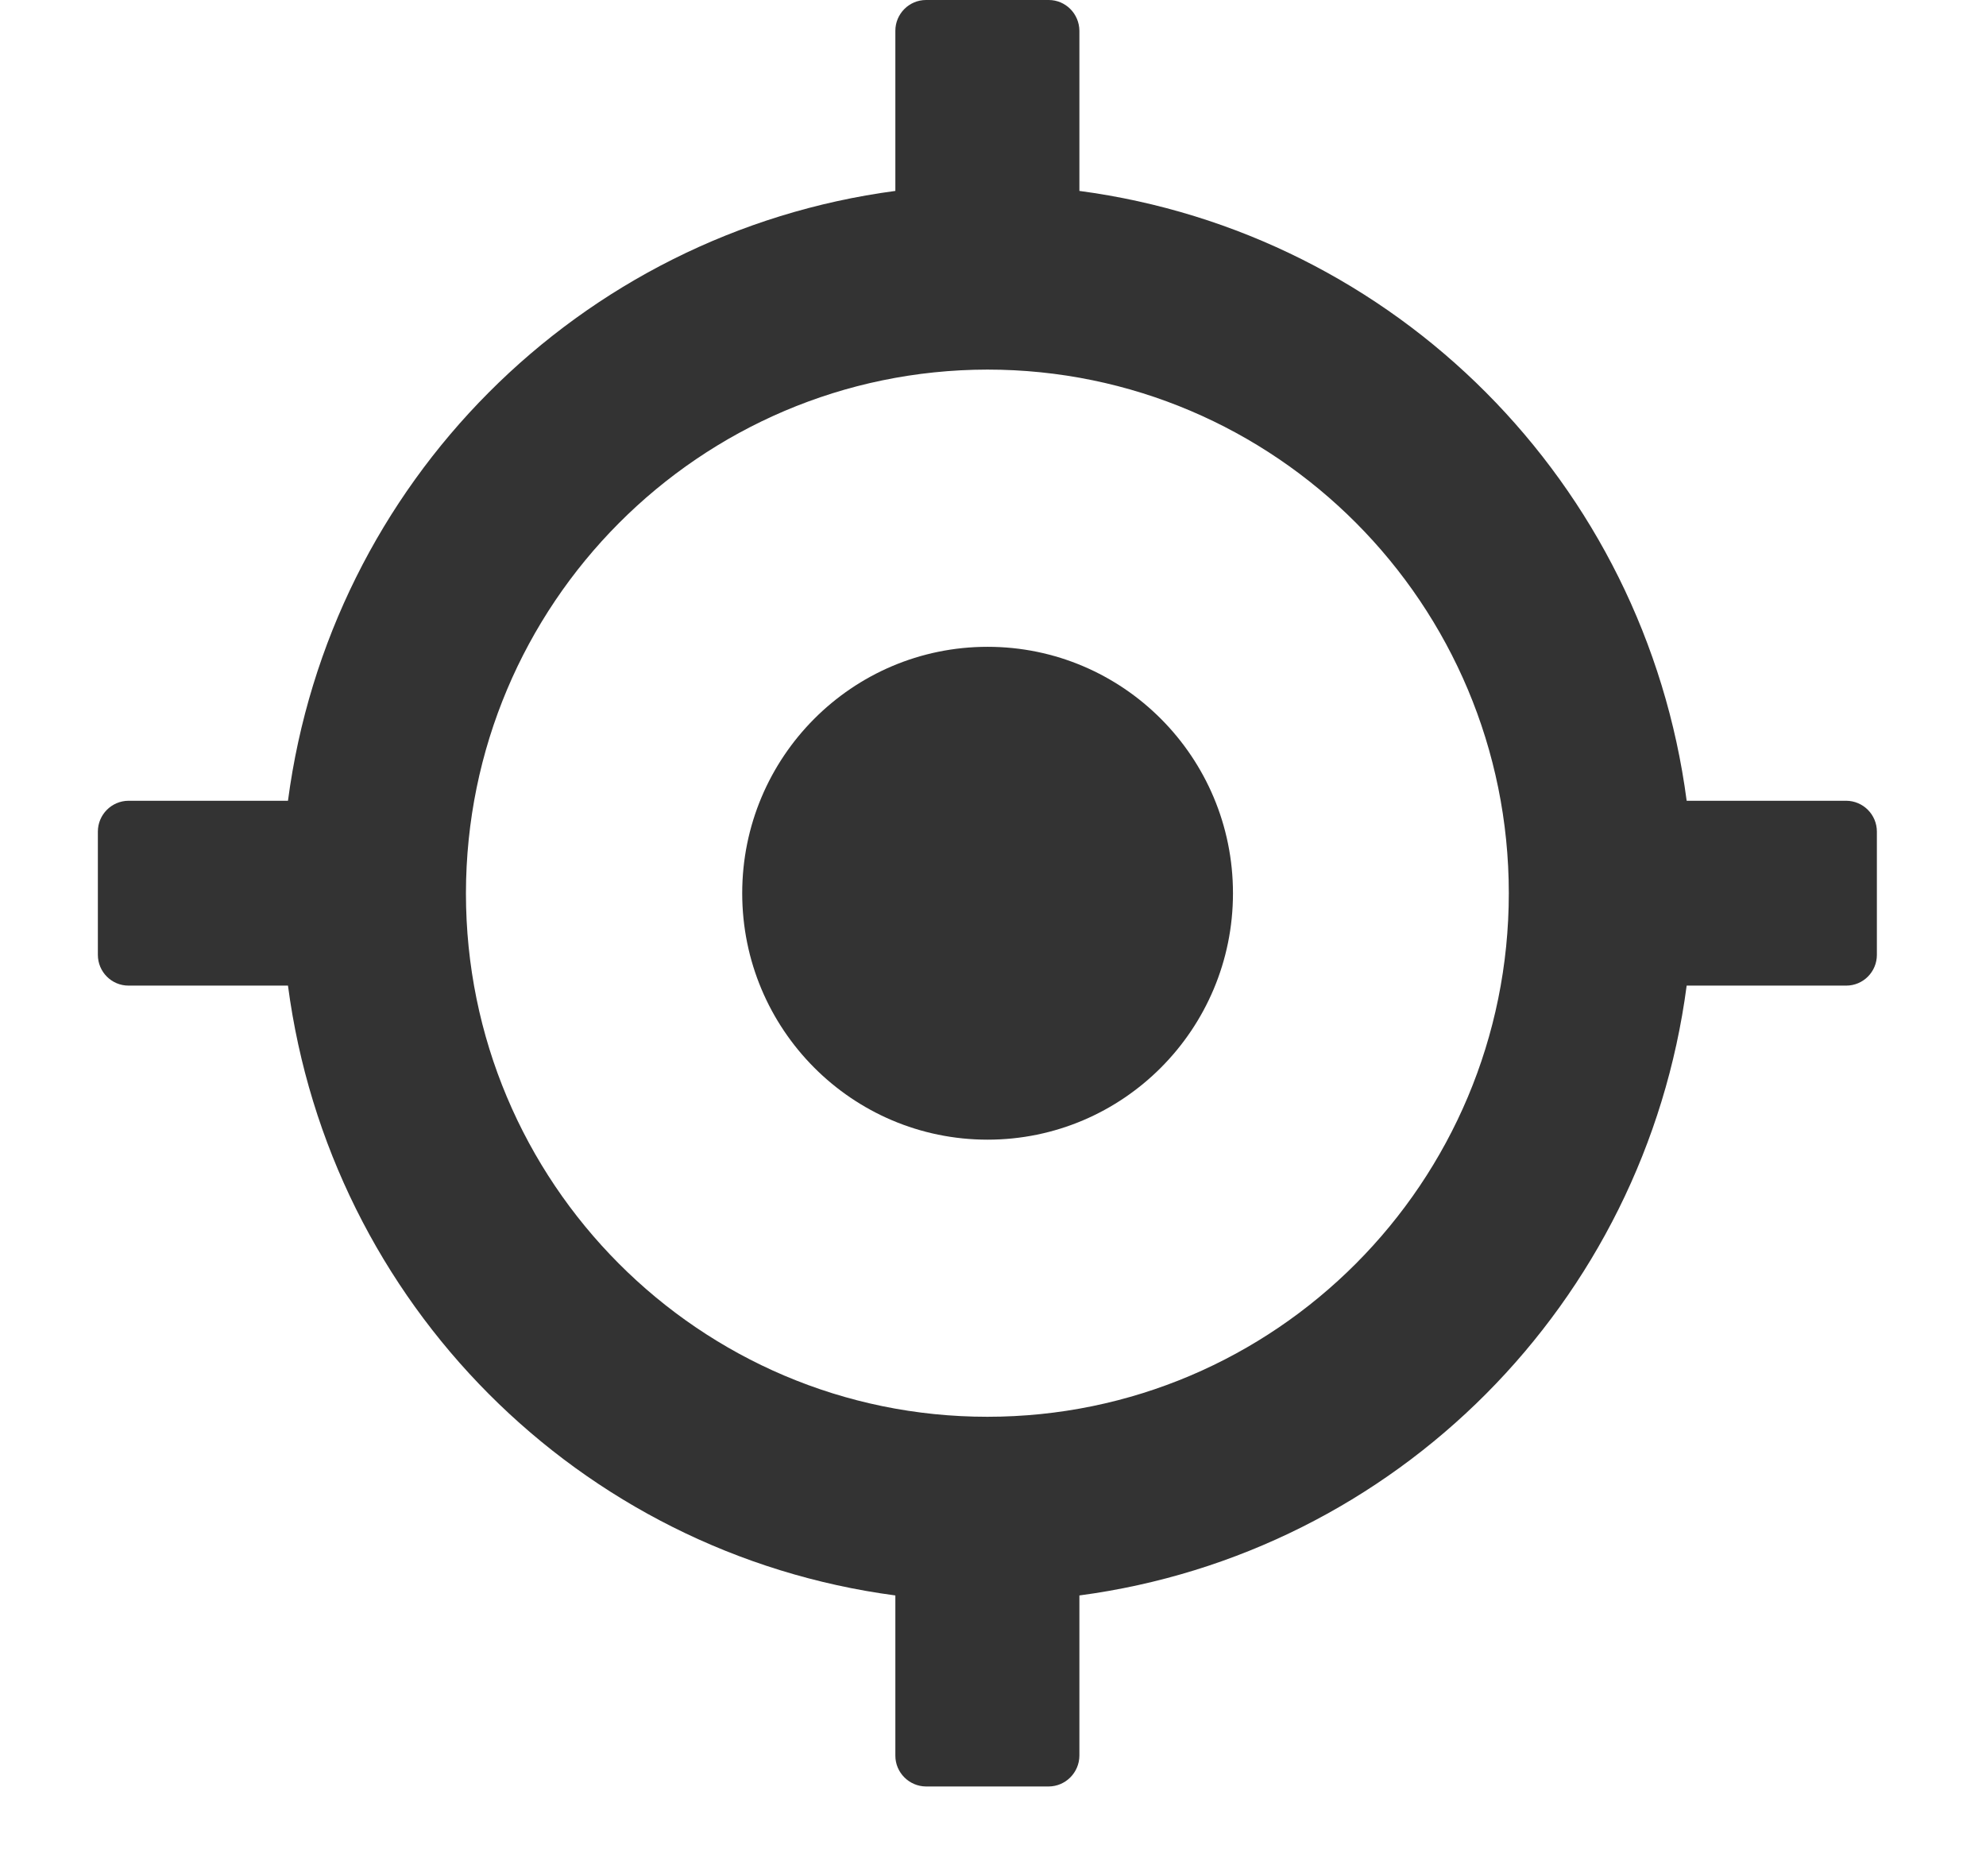 <svg width="18" height="17" viewBox="0 0 18 17" fill="none" xmlns="http://www.w3.org/2000/svg">
<path d="M1.165 8.931H2.61C2.99 11.81 5.247 14.076 8.115 14.457V15.909C8.115 16.062 8.24 16.187 8.393 16.188H9.505C9.658 16.187 9.782 16.062 9.783 15.909V14.457C12.651 14.076 14.908 11.81 15.287 8.931H16.733C16.887 8.931 17.011 8.806 17.011 8.652V7.536C17.011 7.382 16.887 7.257 16.733 7.256H15.287C14.908 4.377 12.651 2.112 9.783 1.73V0.279C9.782 0.125 9.658 0 9.505 0H8.393C8.24 0 8.115 0.125 8.115 0.279V1.73C5.247 2.112 2.99 4.377 2.61 7.256H1.165C1.011 7.257 0.887 7.382 0.887 7.536V8.652C0.887 8.806 1.011 8.931 1.165 8.931ZM8.949 3.349C11.559 3.349 13.675 5.473 13.675 8.094C13.675 10.714 11.559 12.838 8.949 12.838C6.339 12.838 4.223 10.714 4.223 8.094C4.226 5.475 6.34 3.353 8.949 3.349Z" fill="#333333"/>
<path d="M11.175 8.094C11.175 9.327 10.179 10.327 8.951 10.327C7.722 10.327 6.727 9.327 6.727 8.094C6.727 6.861 7.722 5.861 8.951 5.861C10.179 5.861 11.175 6.861 11.175 8.094Z" fill="#333333"/>
</svg>
